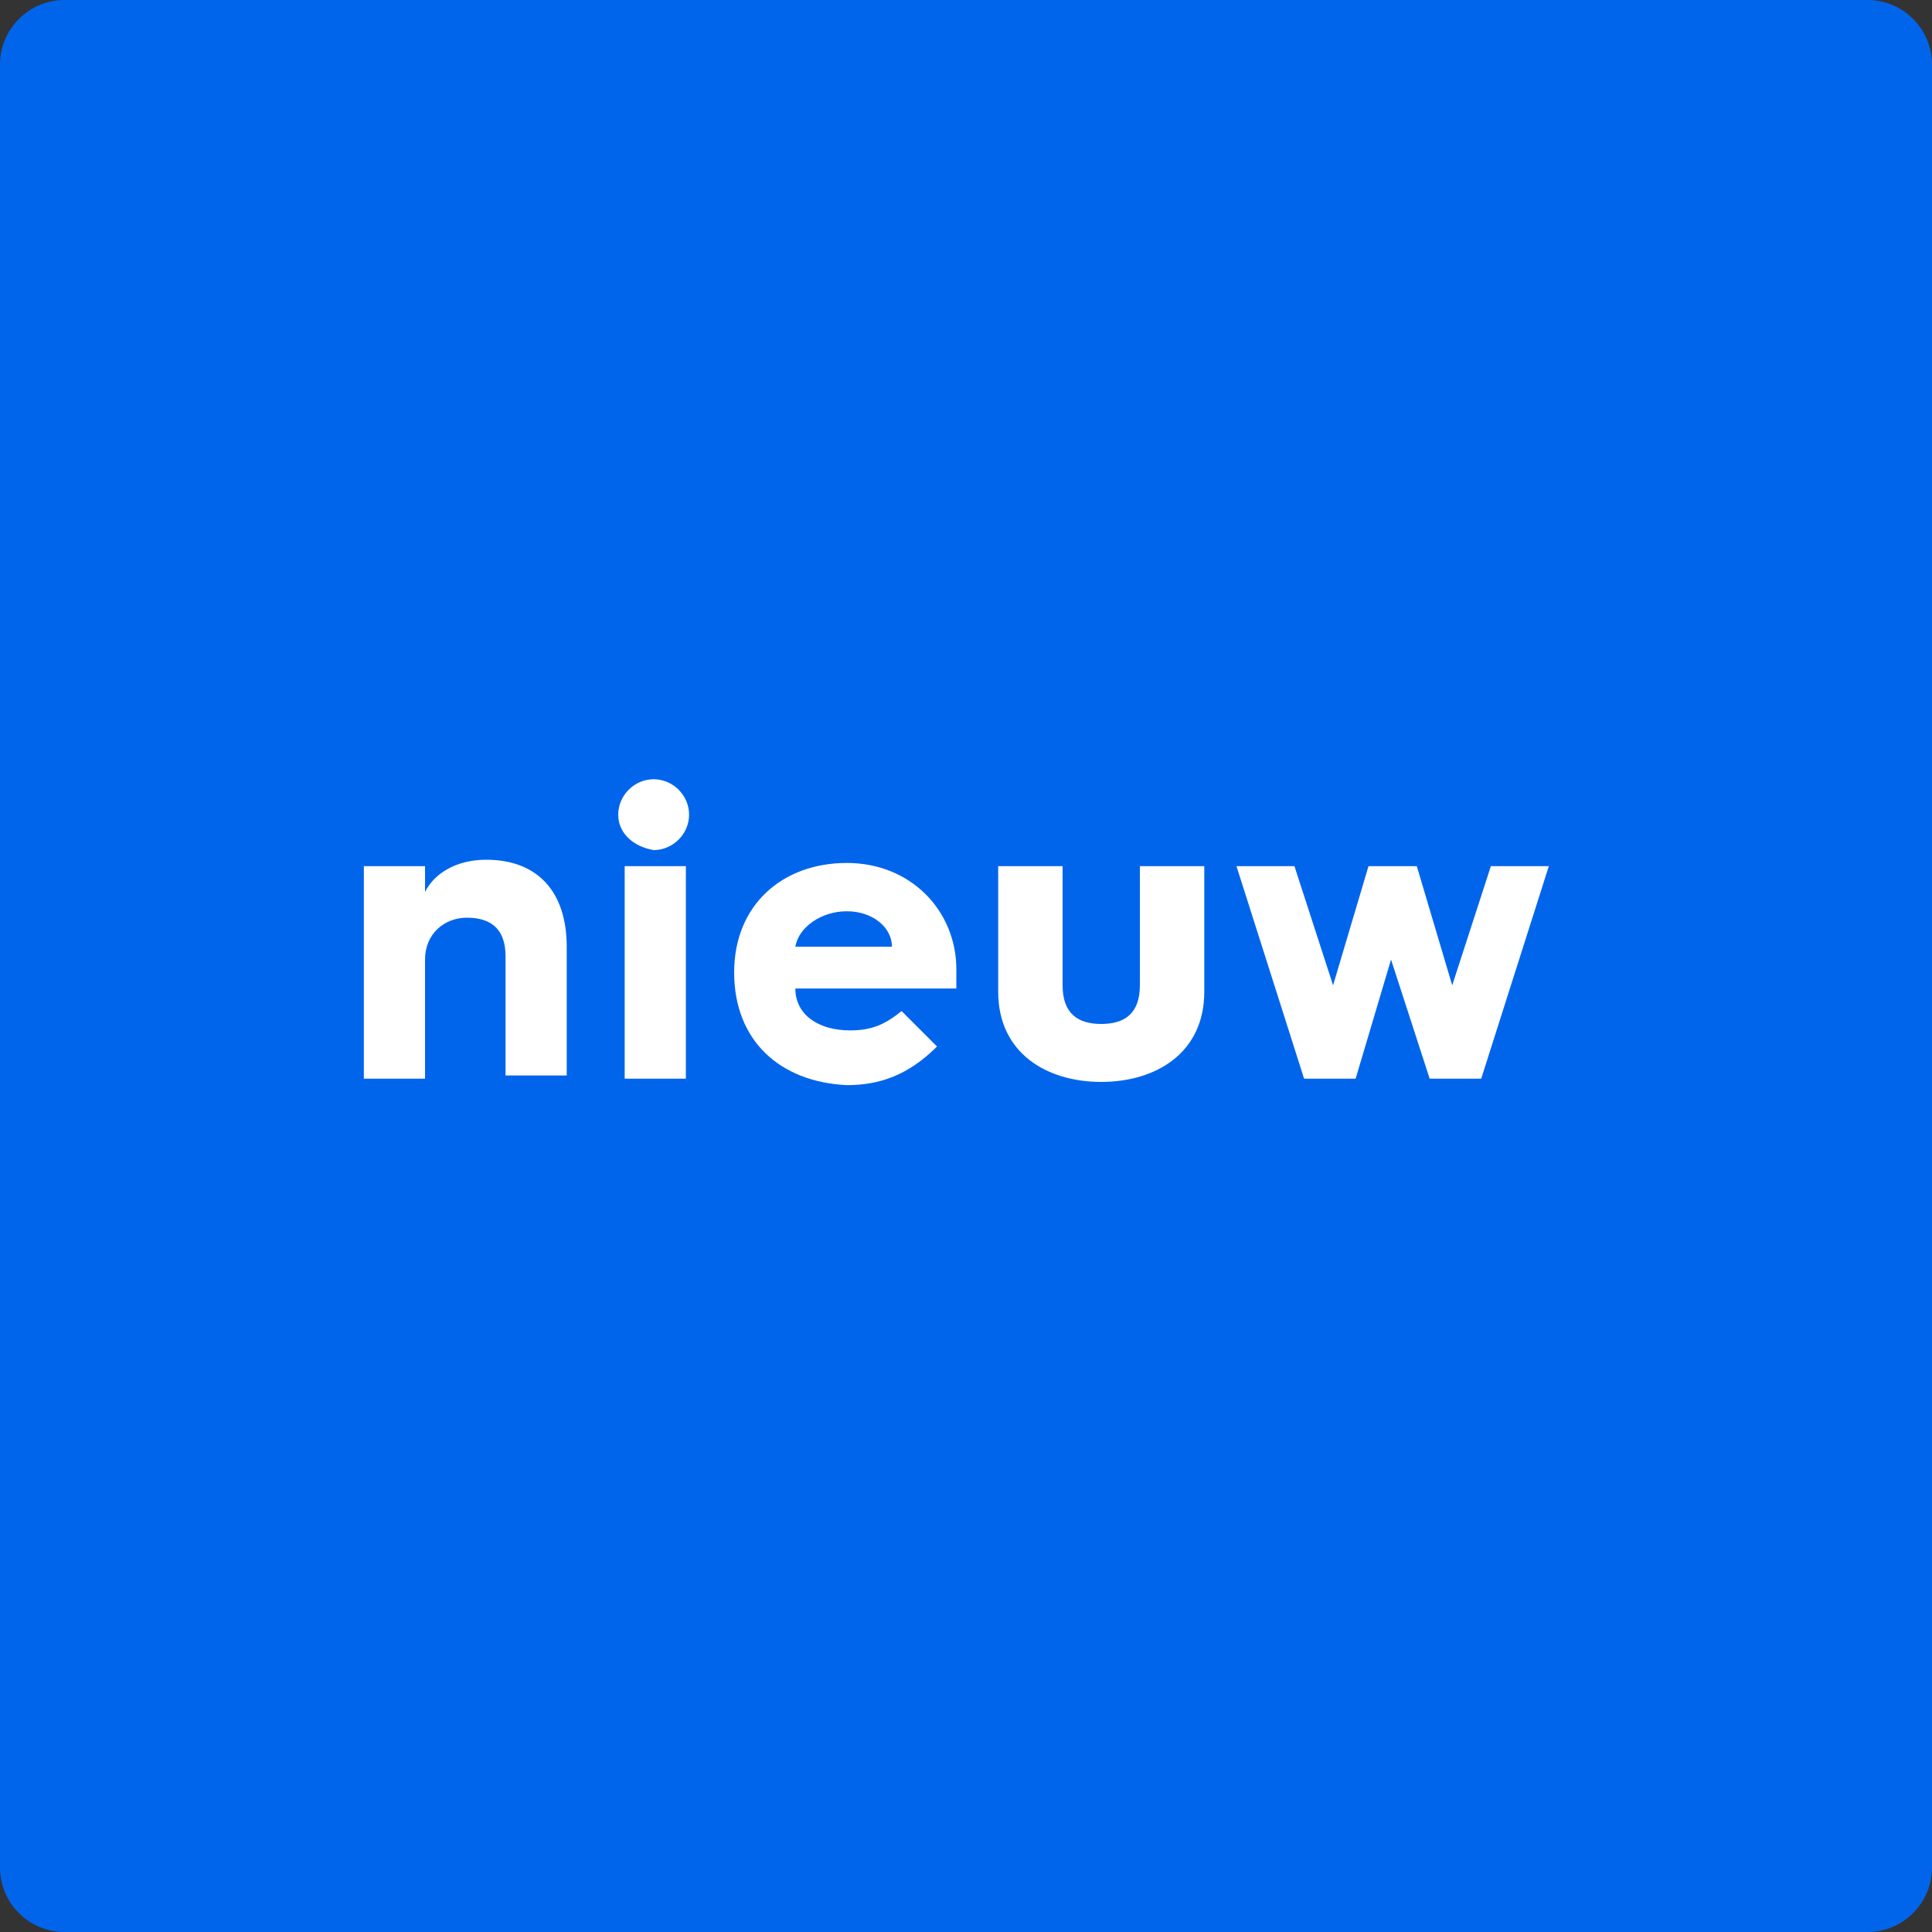 <?xml version="1.0" encoding="utf-8"?>
<!-- Generator: Adobe Illustrator 28.1.0, SVG Export Plug-In . SVG Version: 6.00 Build 0)  -->
<svg version="1.1" id="Layer_1" xmlns="http://www.w3.org/2000/svg" xmlns:xlink="http://www.w3.org/1999/xlink" x="0px" y="0px"
	 width="60px" height="60px" viewBox="0 0 60 60" style="enable-background:new 0 0 60 60;" xml:space="preserve">
<rect x="0" y="0" width="60" height="60" fill="#333333" stroke="none"/>
<style type="text/css">
	.st0{fill:#0165EC;}
	.st1{fill:#FFFFFF;}
</style>
<g>
	<path class="st0" d="M58,60H2c-1.1,0-2-0.9-2-2V2c0-1.1,0.9-2,2-2h56c1.1,0,2,0.9,2,2v56C60,59.1,59.1,60,58,60z"/>
</g>
<g>
	<g>
		<path class="st1" d="M11.3,26.9h1.9v0.8c0.3-0.6,1-1,1.9-1c1.6,0,2.5,1,2.5,2.7v4h-1.9v-3.7c0-0.8-0.4-1.2-1.2-1.2
			c-0.7,0-1.3,0.5-1.3,1.3v3.7h-1.9V26.9z"/>
		<path class="st1" d="M19.2,25.3c0-0.6,0.5-1.1,1.1-1.1c0.6,0,1.1,0.5,1.1,1.1c0,0.6-0.5,1.1-1.1,1.1
			C19.7,26.3,19.2,25.9,19.2,25.3z M19.4,26.9h1.9v6.6h-1.9V26.9z"/>
		<path class="st1" d="M22.8,30.2c0-2.1,1.5-3.4,3.5-3.4c2,0,3.4,1.5,3.4,3.3c0,0.1,0,0.4,0,0.6h-5c0,0.8,0.7,1.3,1.7,1.3
			c0.7,0,1.1-0.2,1.6-0.6l1.1,1.1c-0.9,0.9-1.8,1.2-2.8,1.2C24.2,33.6,22.8,32.3,22.8,30.2L22.8,30.2z M27.7,29.4
			c0-0.6-0.6-1.1-1.4-1.1c-0.8,0-1.5,0.5-1.6,1.1H27.7z"/>
		<path class="st1" d="M31,26.9h2v3.7c0,0.9,0.5,1.2,1.2,1.2c0.7,0,1.2-0.3,1.2-1.2v-3.7h2v3.9c0,1.9-1.5,2.8-3.2,2.8
			c-1.7,0-3.2-0.9-3.2-2.8V26.9z"/>
		<path class="st1" d="M38.4,26.9h1.8l1.2,3.7l1.1-3.7H44l1.1,3.7l1.2-3.7h1.8L46,33.5h-1.6l-1.2-3.7l-1.1,3.7h-1.6L38.4,26.9z"/>
	</g>
</g>
<g>
</g>
<g>
</g>
<g>
</g>
<g>
</g>
<g>
</g>
<g>
</g>
<g>
</g>
<g>
</g>
<g>
</g>
<g>
</g>
<g>
</g>
<g>
</g>
<g>
</g>
<g>
</g>
<g>
</g>
</svg>
